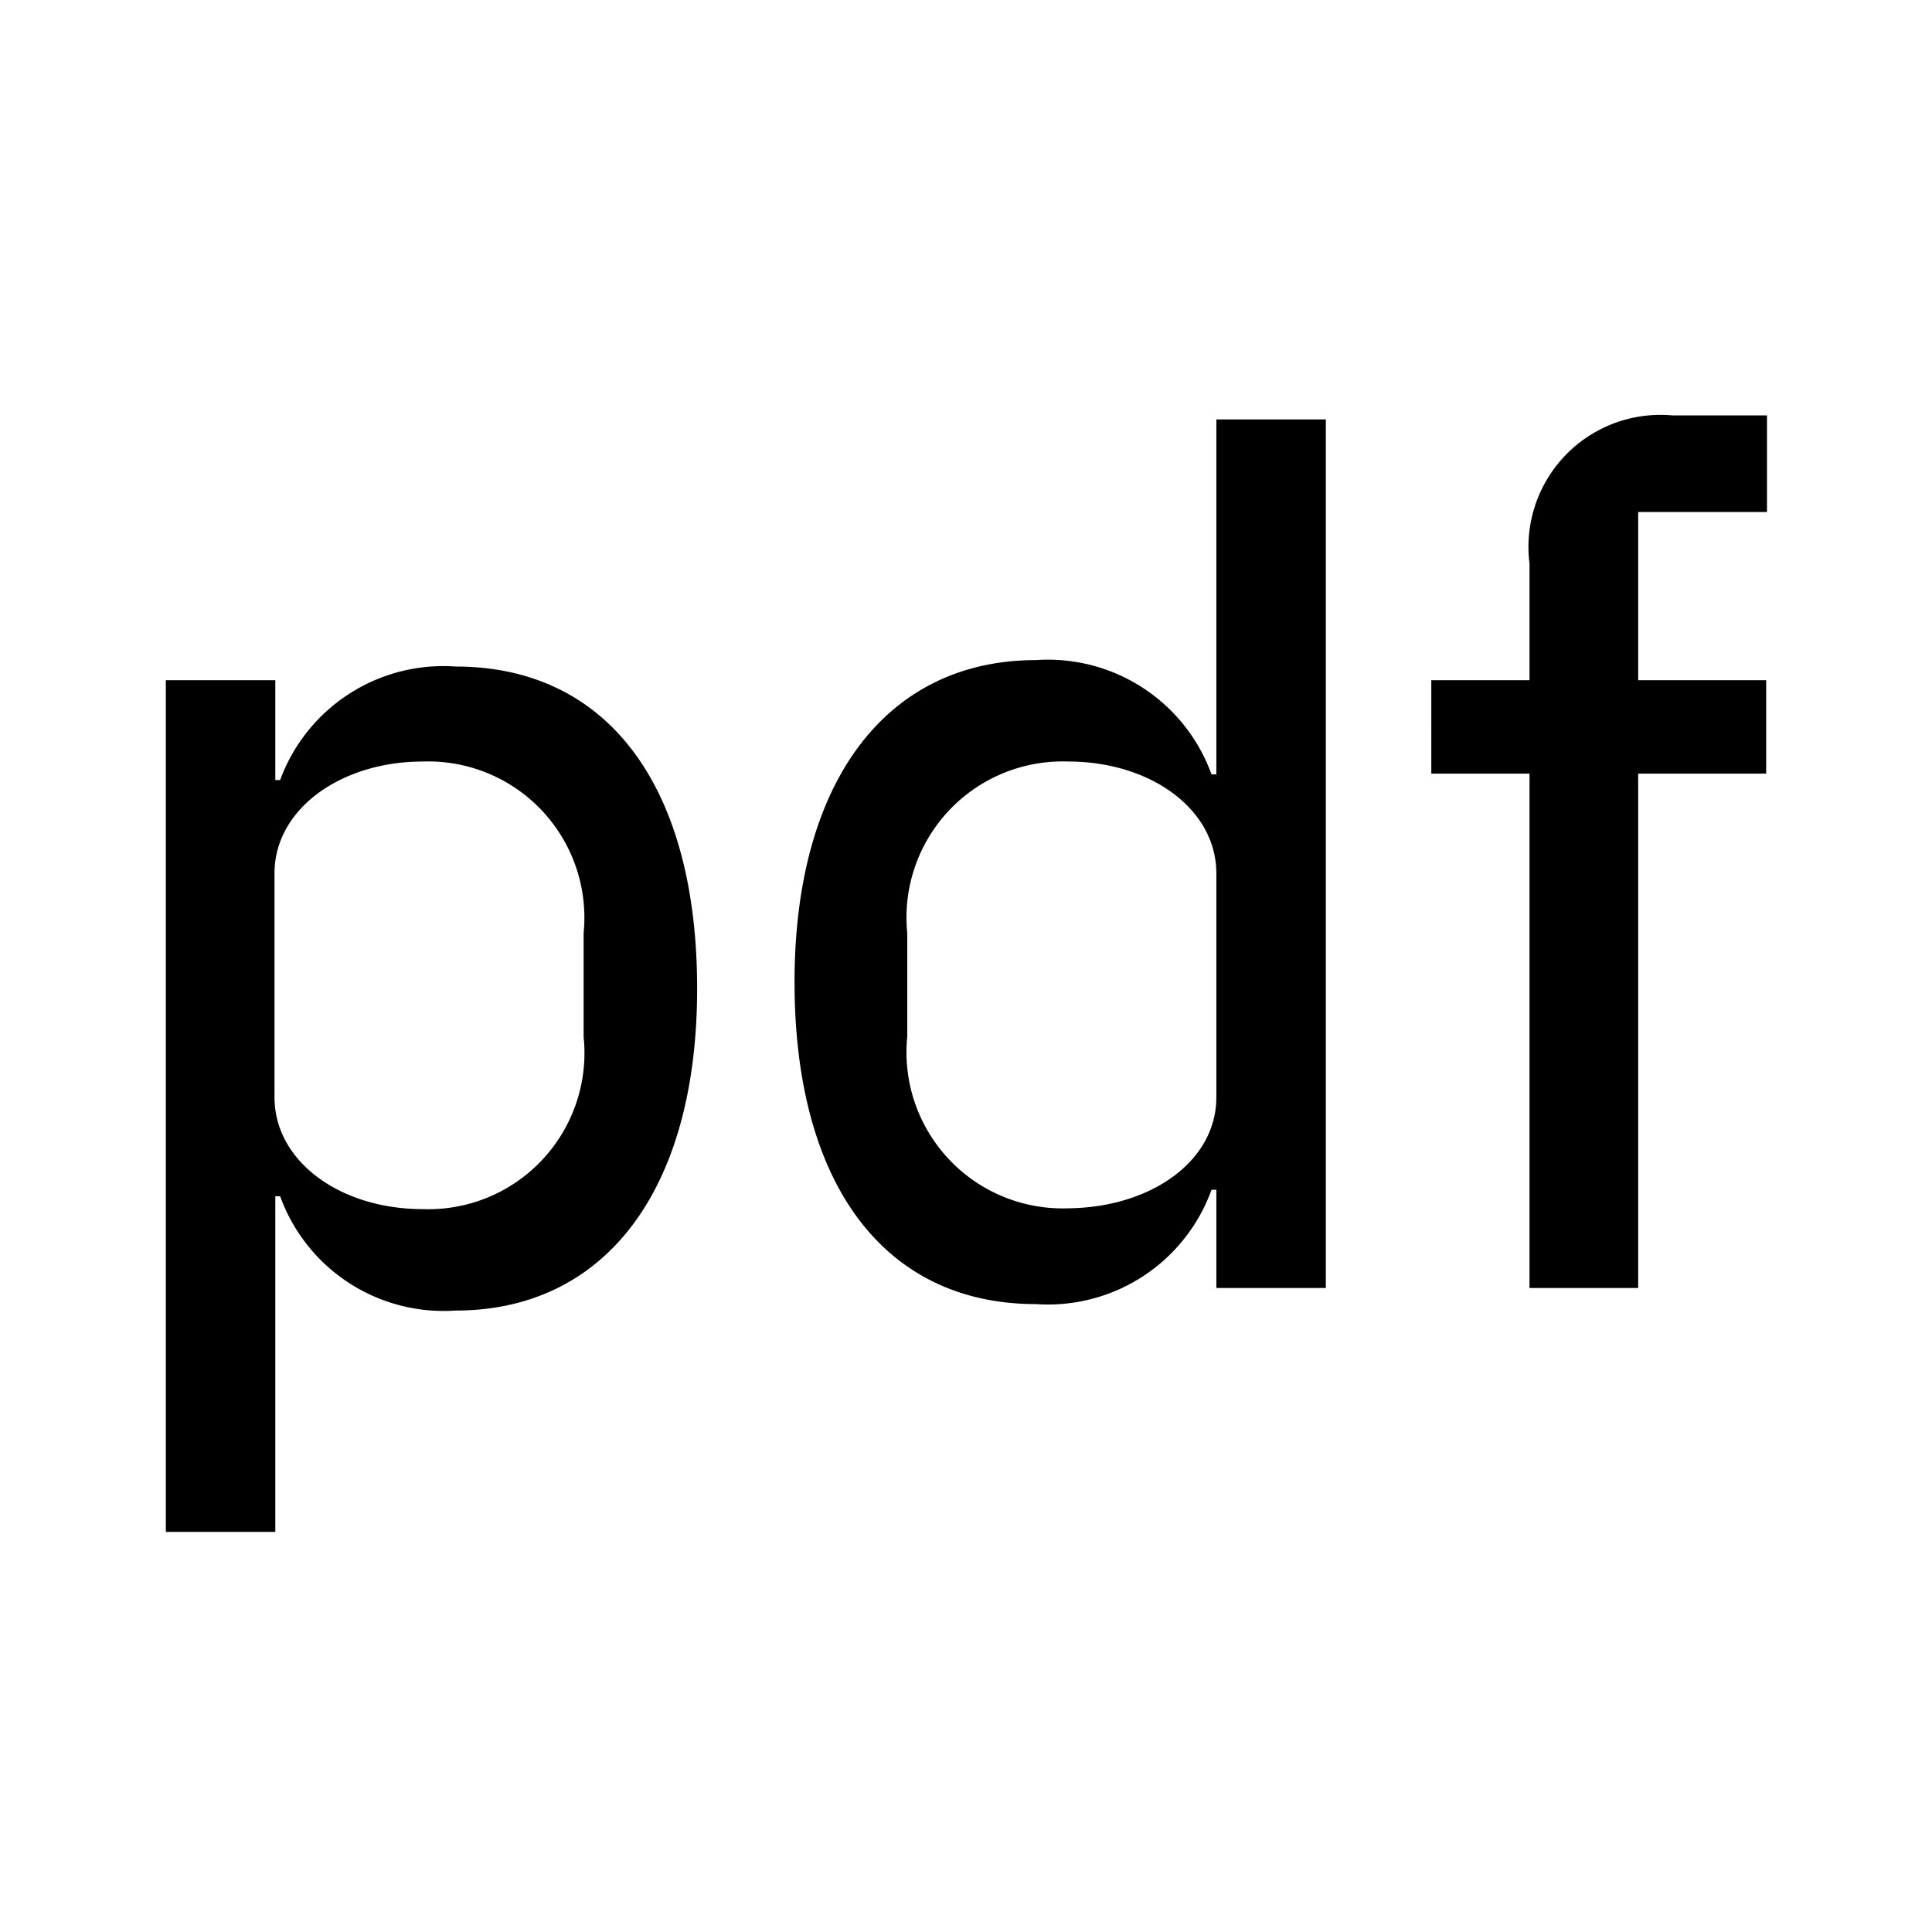 <svg viewBox="0 0 24 24" fill-rule="evenodd"><path d="M2.06 8.45h1.36v1.24h.06a2.16 2.16 0 0 1 2.18-1.41c1.9 0 3 1.5 3 4s-1.14 4-3 4a2.16 2.16 0 0 1-2.18-1.42h-.06v4.17H2.06zm5.19 4.43v-1.29a1.94 1.94 0 0 0-2-2.13c-1 0-1.84.58-1.84 1.39v2.78c0 .8.82 1.39 1.84 1.39a1.94 1.94 0 0 0 2-2.14zm7.86 1.9h-.06a2.16 2.16 0 0 1-2.18 1.42c-1.9 0-3-1.51-3-4s1.14-4 3-4a2.16 2.16 0 0 1 2.18 1.42h.06V5.21h1.36V16h-1.36zm0-1.16v-2.77c0-.8-.82-1.39-1.84-1.39a1.94 1.94 0 0 0-2 2.13v1.29a1.94 1.94 0 0 0 2 2.13c1.02-.01 1.84-.58 1.84-1.38zM19 9.61h-1.22V8.45H19V7a1.64 1.64 0 0 1 1.77-1.84h1.18v1.2h-1.6v2.09h1.59v1.16h-1.59V16H19z"></path></svg>